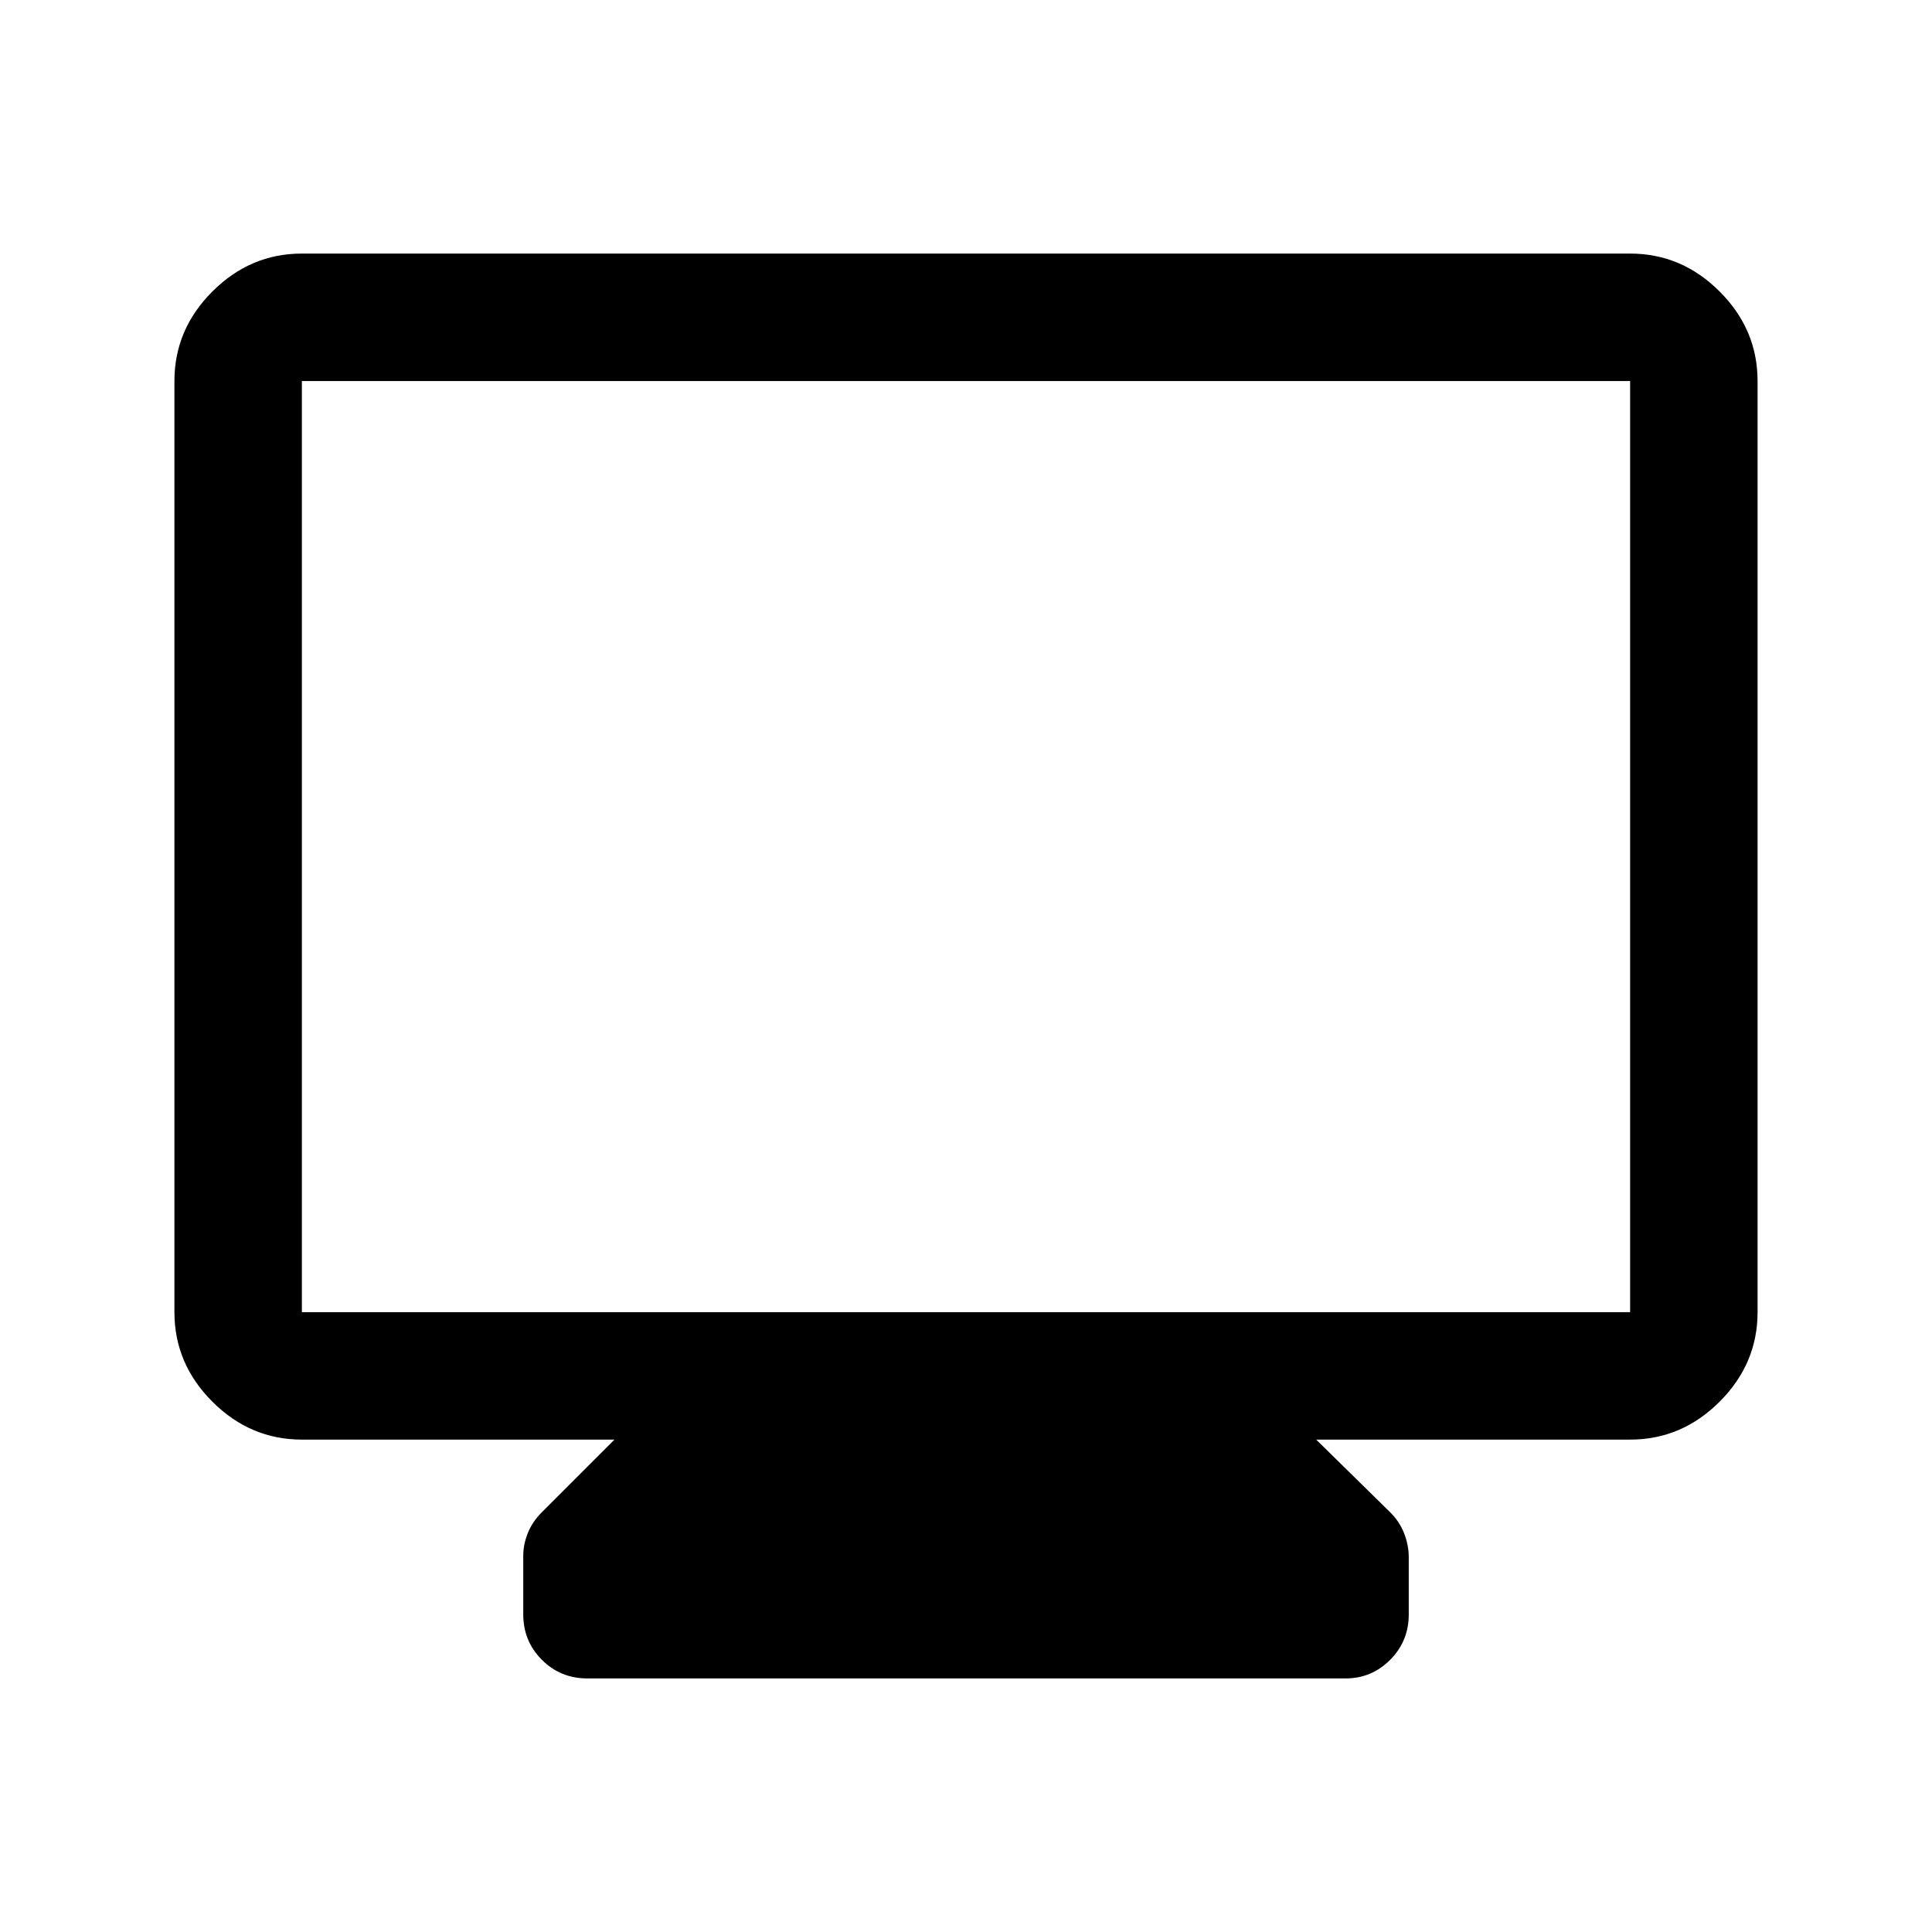 <svg xmlns="http://www.w3.org/2000/svg" height="40" viewBox="0 -960 960 960" width="40"><path d="M150-244.67q-25.63 0-44.48-18.85Q86.67-282.37 86.67-308v-462.67q0-25.62 18.85-44.48Q124.37-834 150-834h660q25.63 0 44.48 18.85 18.85 18.86 18.85 44.48V-308q0 25.63-18.85 44.48-18.85 18.85-44.48 18.85H654l36.78 36.12q4.72 4.7 6.97 10.58t2.25 11.72v28.42q0 13.33-9.23 22.58-9.23 9.25-22.12 9.25H291.83q-13.33 0-22.58-9.25-9.25-9.25-9.25-22.58v-29.09q0-5.6 2.25-11.27 2.25-5.66 6.97-10.36l36.11-36.12H150Zm0-63.33h660v-462.67H150V-308Zm0 0v-462.67V-308Z"/></svg>